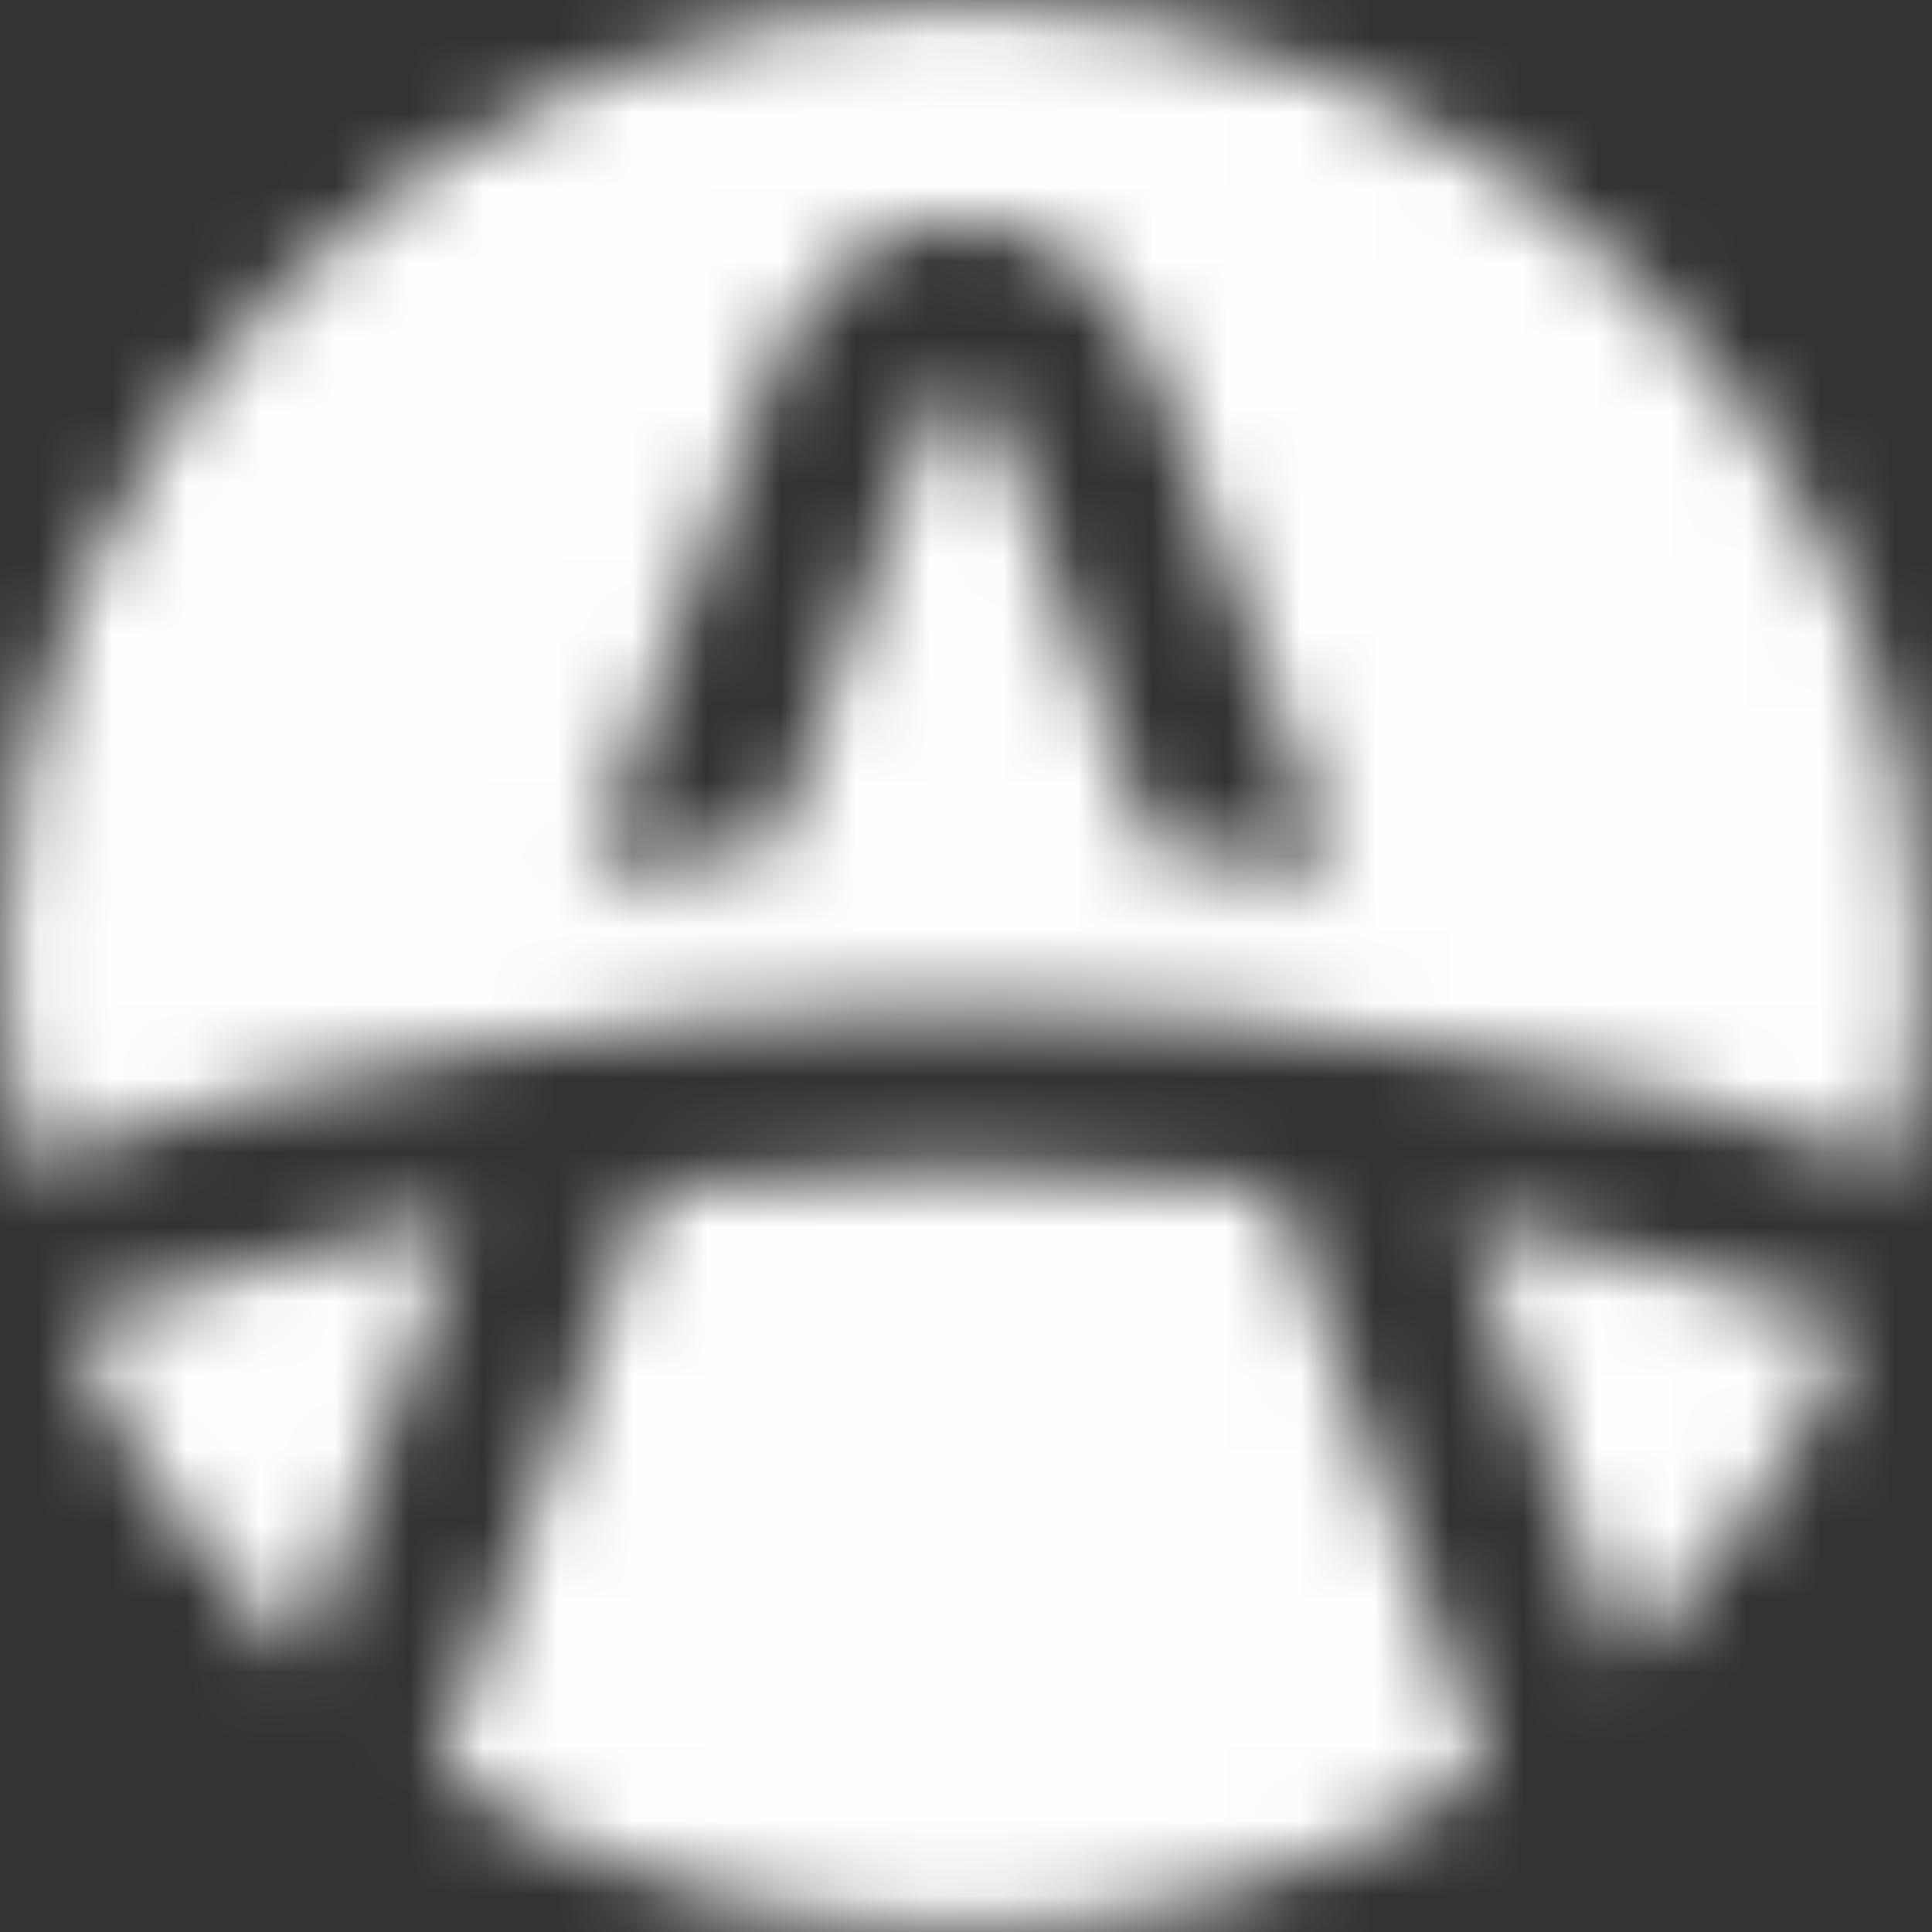 <?xml version="1.0" encoding="UTF-8" standalone="no"?>
<svg width="26px" height="26px" viewBox="0 0 26 26" version="1.1" xmlns="http://www.w3.org/2000/svg" xmlns:xlink="http://www.w3.org/1999/xlink">
    <rect x="0" y="0" width="26" height="26" fill="#333333" stroke="none"/>
    <!-- Generator: Sketch 44.1 (41455) - http://www.bohemiancoding.com/sketch -->
    <title>Group 3</title>
    <desc>Created with Sketch.</desc>
    <defs>
        <path d="M0.029,12.936 C0.057,5.799 5.832,0.022 12.953,0.022 C20.091,0.022 25.877,5.827 25.877,12.987 C25.877,13.911 25.781,14.811 25.598,15.68 C17.622,12.918 8.528,12.798 0.308,15.679 C0.129,14.827 0.033,13.944 0.029,13.039 L0.029,12.936 Z M10.327,5.064 L7.924,11.687 C8.749,11.566 9.573,11.475 10.398,11.413 L12.431,5.809 L12.44,5.791 C12.533,5.52 12.654,5.343 12.782,5.253 C12.836,5.216 12.889,5.197 12.934,5.199 C12.986,5.2 13.048,5.226 13.116,5.276 C13.278,5.398 13.428,5.63 13.538,5.985 L13.556,6.033 L15.51,11.419 C16.335,11.482 17.16,11.574 17.985,11.697 L15.67,5.317 C15.411,4.485 14.968,3.871 14.444,3.479 C14,3.147 13.497,2.976 12.987,2.963 C12.471,2.95 11.964,3.101 11.515,3.412 C11.006,3.765 10.58,4.319 10.325,5.063 L10.327,5.064 Z M8.743,15.974 C10.129,15.805 11.515,15.72 12.902,15.72 C14.323,15.72 15.745,15.809 17.167,15.986 L20.019,23.844 C18.002,25.168 15.593,25.942 13.005,25.953 L12.902,25.953 C10.313,25.942 7.905,25.168 5.887,23.844 L8.743,15.974 Z M0.957,17.821 C2.712,17.201 4.468,16.719 6.223,16.374 L4.044,22.38 C2.714,21.11 1.654,19.558 0.957,17.821 Z M21.862,22.38 L19.688,16.39 C21.441,16.736 23.194,17.215 24.947,17.826 C24.25,19.562 23.19,21.111 21.862,22.38 Z" id="path-1"></path>
    </defs>
    <g id="Page-1" stroke="none" stroke-width="1" fill="none" fill-rule="evenodd">
        <g id="-" transform="translate(-111, -324)">
            <g id="Page-1" transform="translate(111, 324)">
                <g id="Group-3" transform="translate(0, 0.009)">
                    <mask id="mask-2" fill="white">
                        <use xlink:href="#path-1"></use>
                    </mask>
                    <g id="Clip-2"></g>
                    <polygon id="Fill-1" fill="#FEFEFE" mask="url(#mask-2)" points="-0.284 26.266 26.19 26.266 26.19 -0.291 -0.284 -0.291"></polygon>
                </g>
            </g>
        </g>
    </g>
</svg>